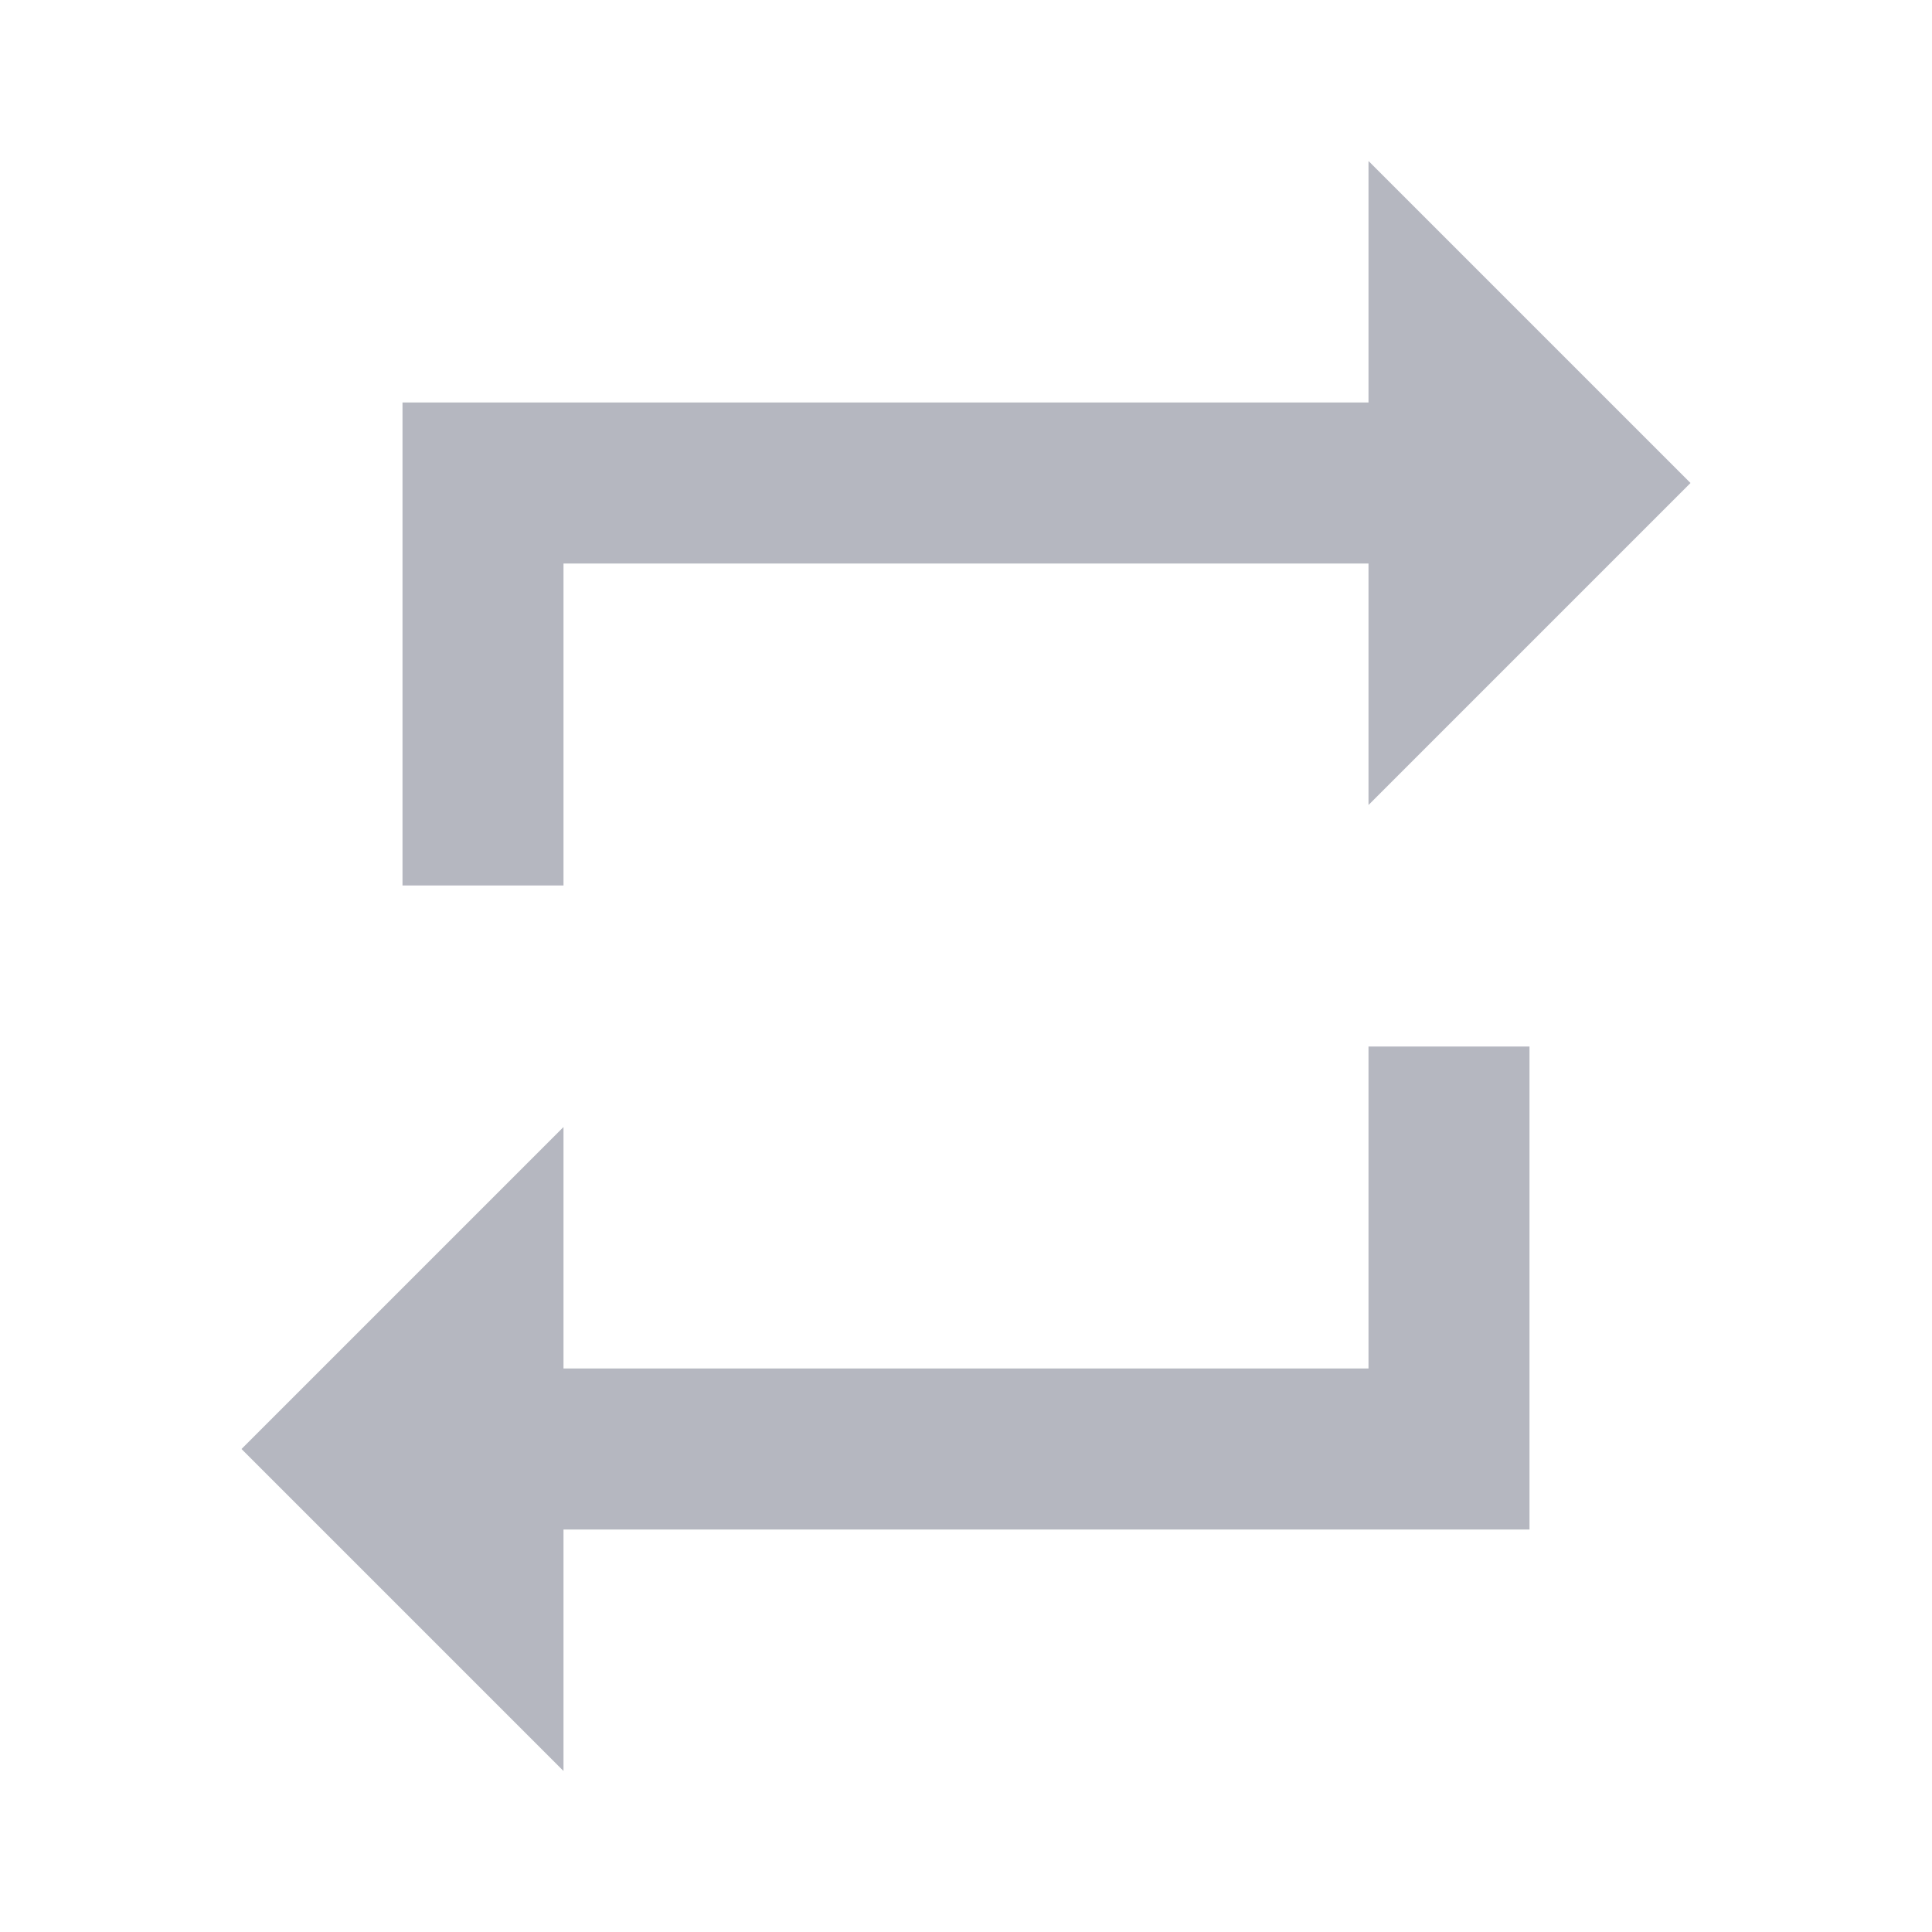 <svg width="24" height="24" viewBox="0 0 24 24" fill="none" xmlns="http://www.w3.org/2000/svg">
<g id="mdi:repeat">
<path id="Vector" d="M17 17H7V14L3 18L7 22V19H19V13H17M7 7H17V10L21 6L17 2V5H5V11H7V7Z" fill="#B5B7C0"/>
</g>
</svg>
